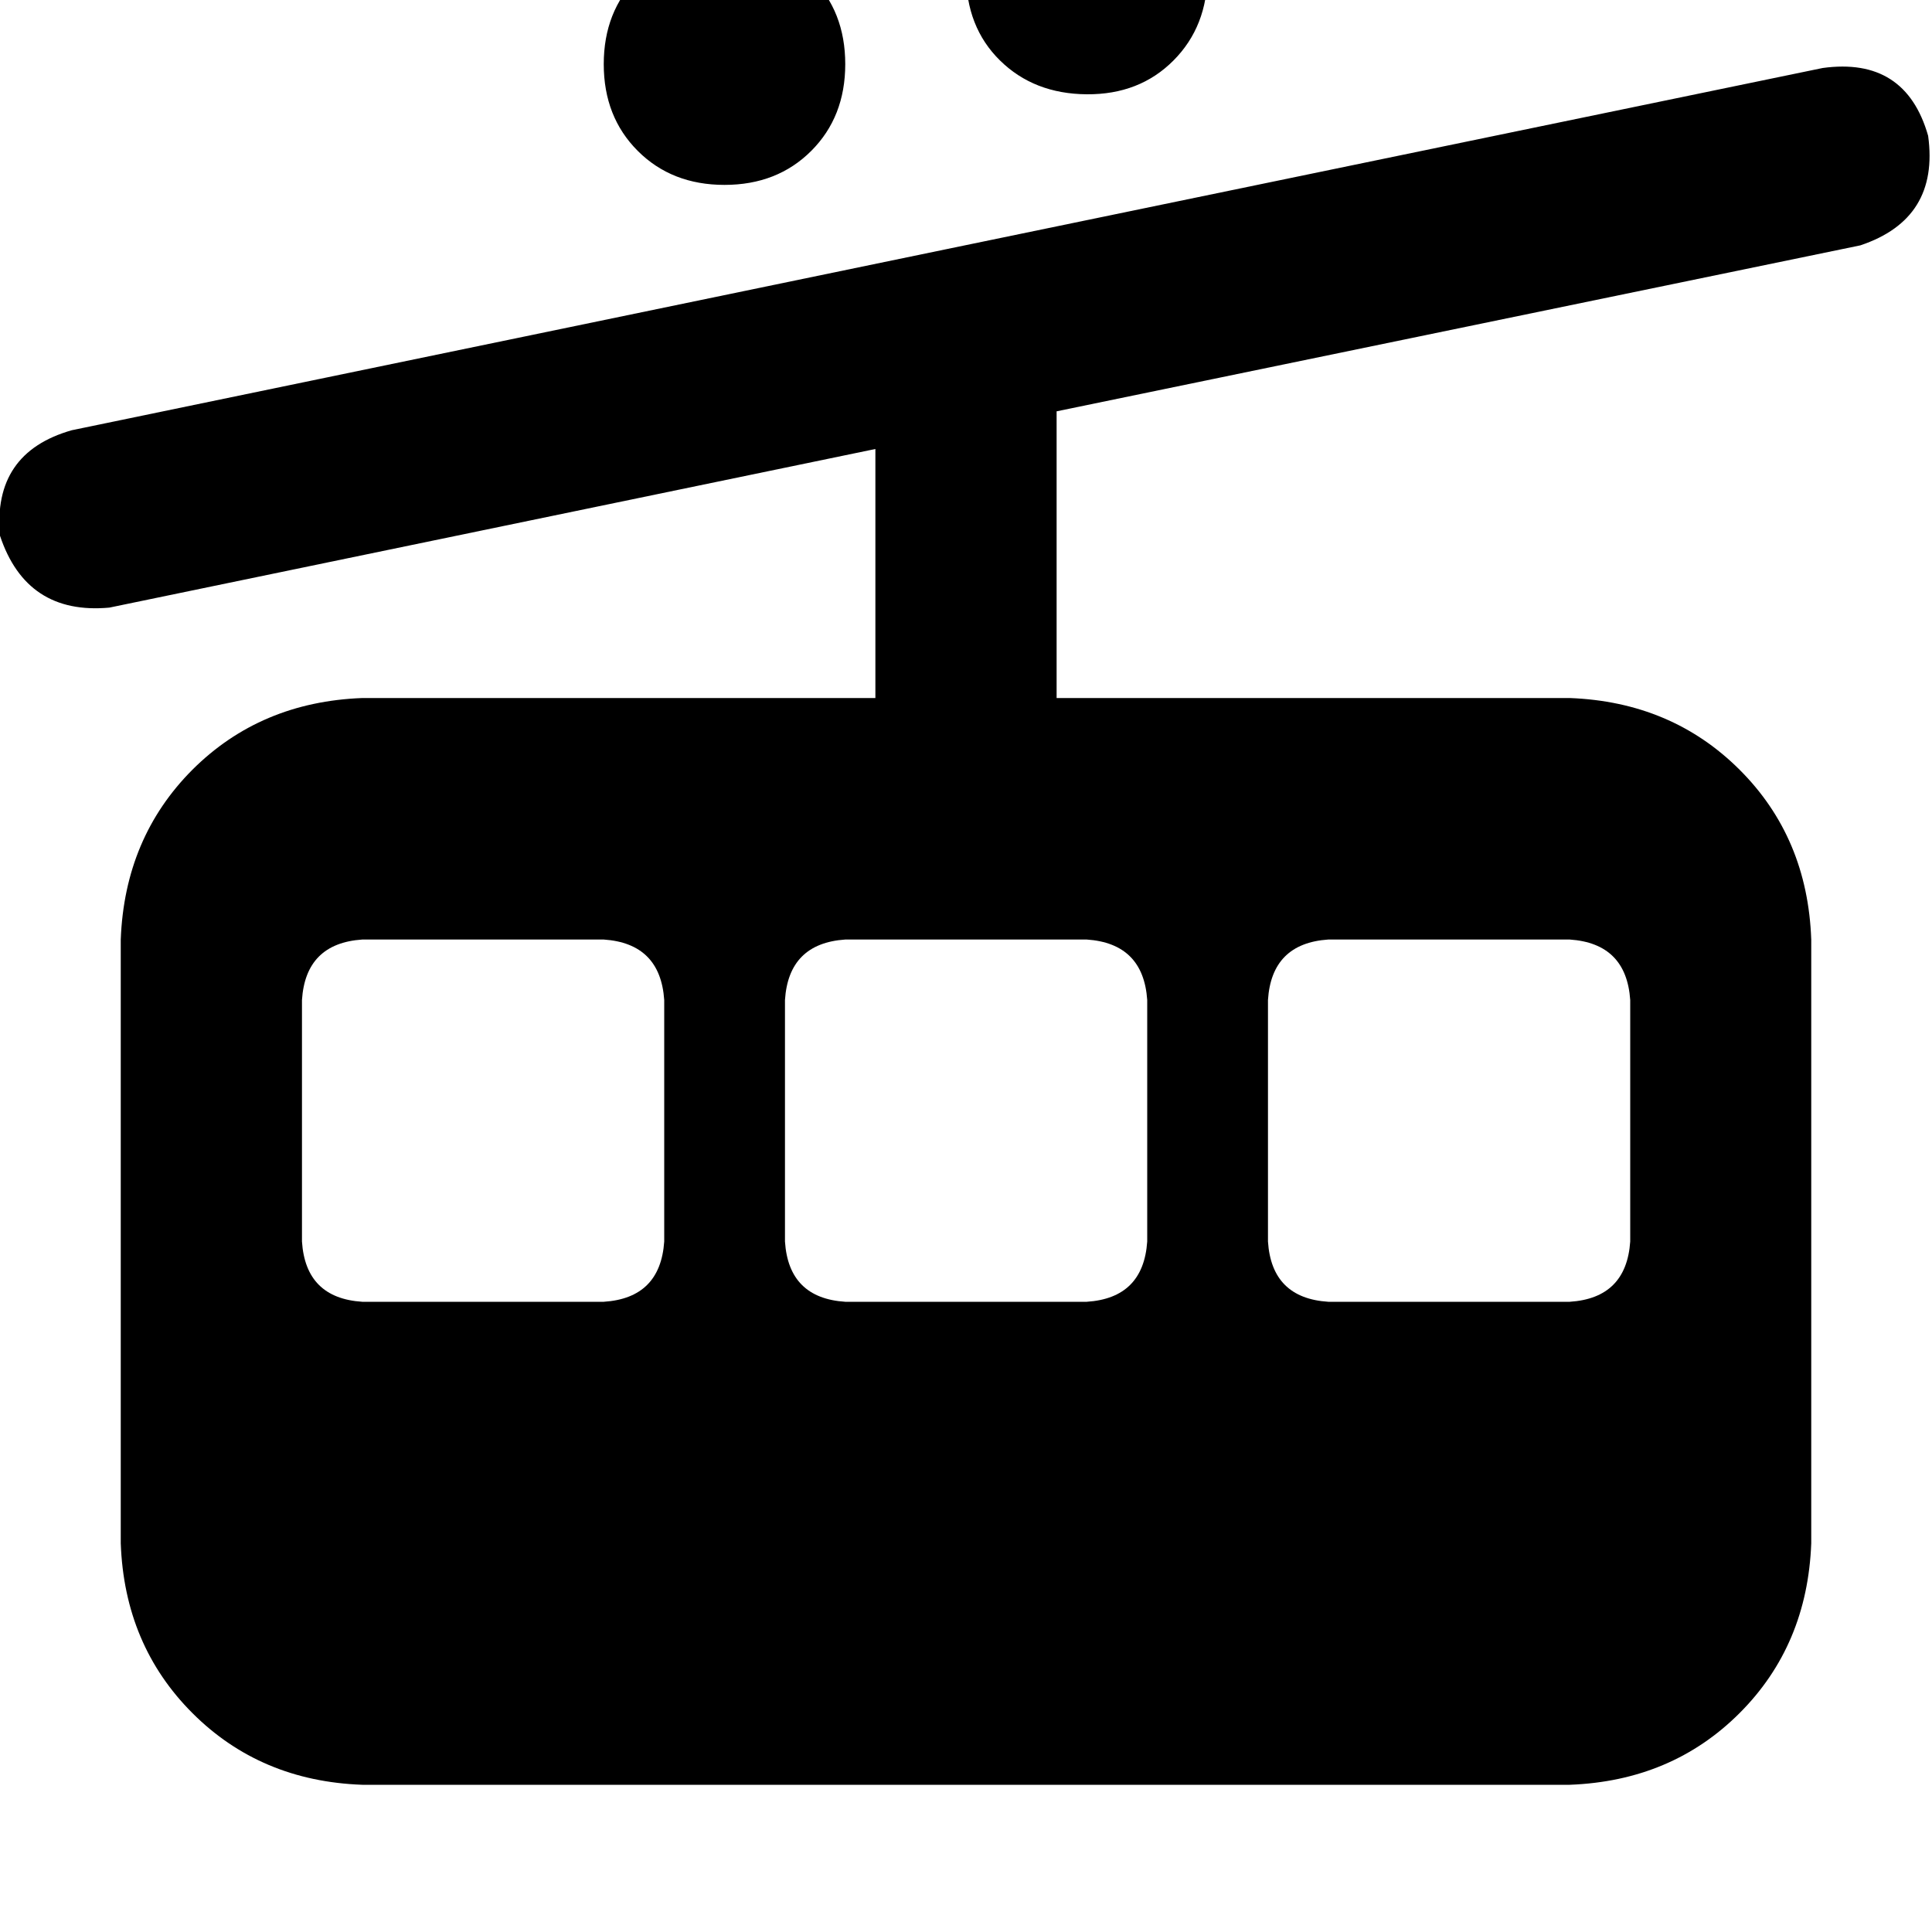 <svg height="1000" width="1000" xmlns="http://www.w3.org/2000/svg"><path d="M562.5 -76.2q27.3 0 44.9 17.6Q625 -41 625 -13.7t-17.6 45 -44.9 17.5T517.6 31.3t-17.6 -45 17.6 -44.9 44.9 -17.6zm-250 109.4q0 -27.3 17.6 -44.9 17.6 -17.6 44.9 -17.6t44.9 17.6 17.6 44.9 -17.6 44.9T375 95.7 330.1 78.1 312.5 33.2zm-250 453.1q2 -52.7 37.1 -87.9 35.2 -35.1 87.9 -37.1h265.6V232.4L56.6 314.5Q13.7 318.4 0 277.3q-3.9 -42.9 37.1 -54.6l453.1 -93.8L943.4 35.2q42.9 -5.9 54.6 35.1 5.9 43 -35.1 56.7l-416 85.9v148.4h265.6q52.7 2 87.9 37.1t37.1 87.9v312.5q-2 52.8 -37.1 87.9t-87.9 37.1h-625q-52.7 -1.9 -87.9 -37.1T62.5 798.8V486.3zm125 0q-29.3 2 -31.2 31.3v125q1.9 29.3 31.2 31.2h125q29.3 -1.9 31.3 -31.2v-125q-2 -29.3 -31.3 -31.3h-125zm218.8 31.3v125 -125 125q1.9 29.3 31.2 31.2h125q29.3 -1.9 31.3 -31.2v-125q-2 -29.3 -31.3 -31.3h-125q-29.3 2 -31.2 31.3zm281.2 -31.3q-29.3 2 -31.2 31.3v125q1.9 29.3 31.2 31.2h125q29.3 -1.9 31.3 -31.2v-125q-2 -29.3 -31.3 -31.3h-125z"/></svg>